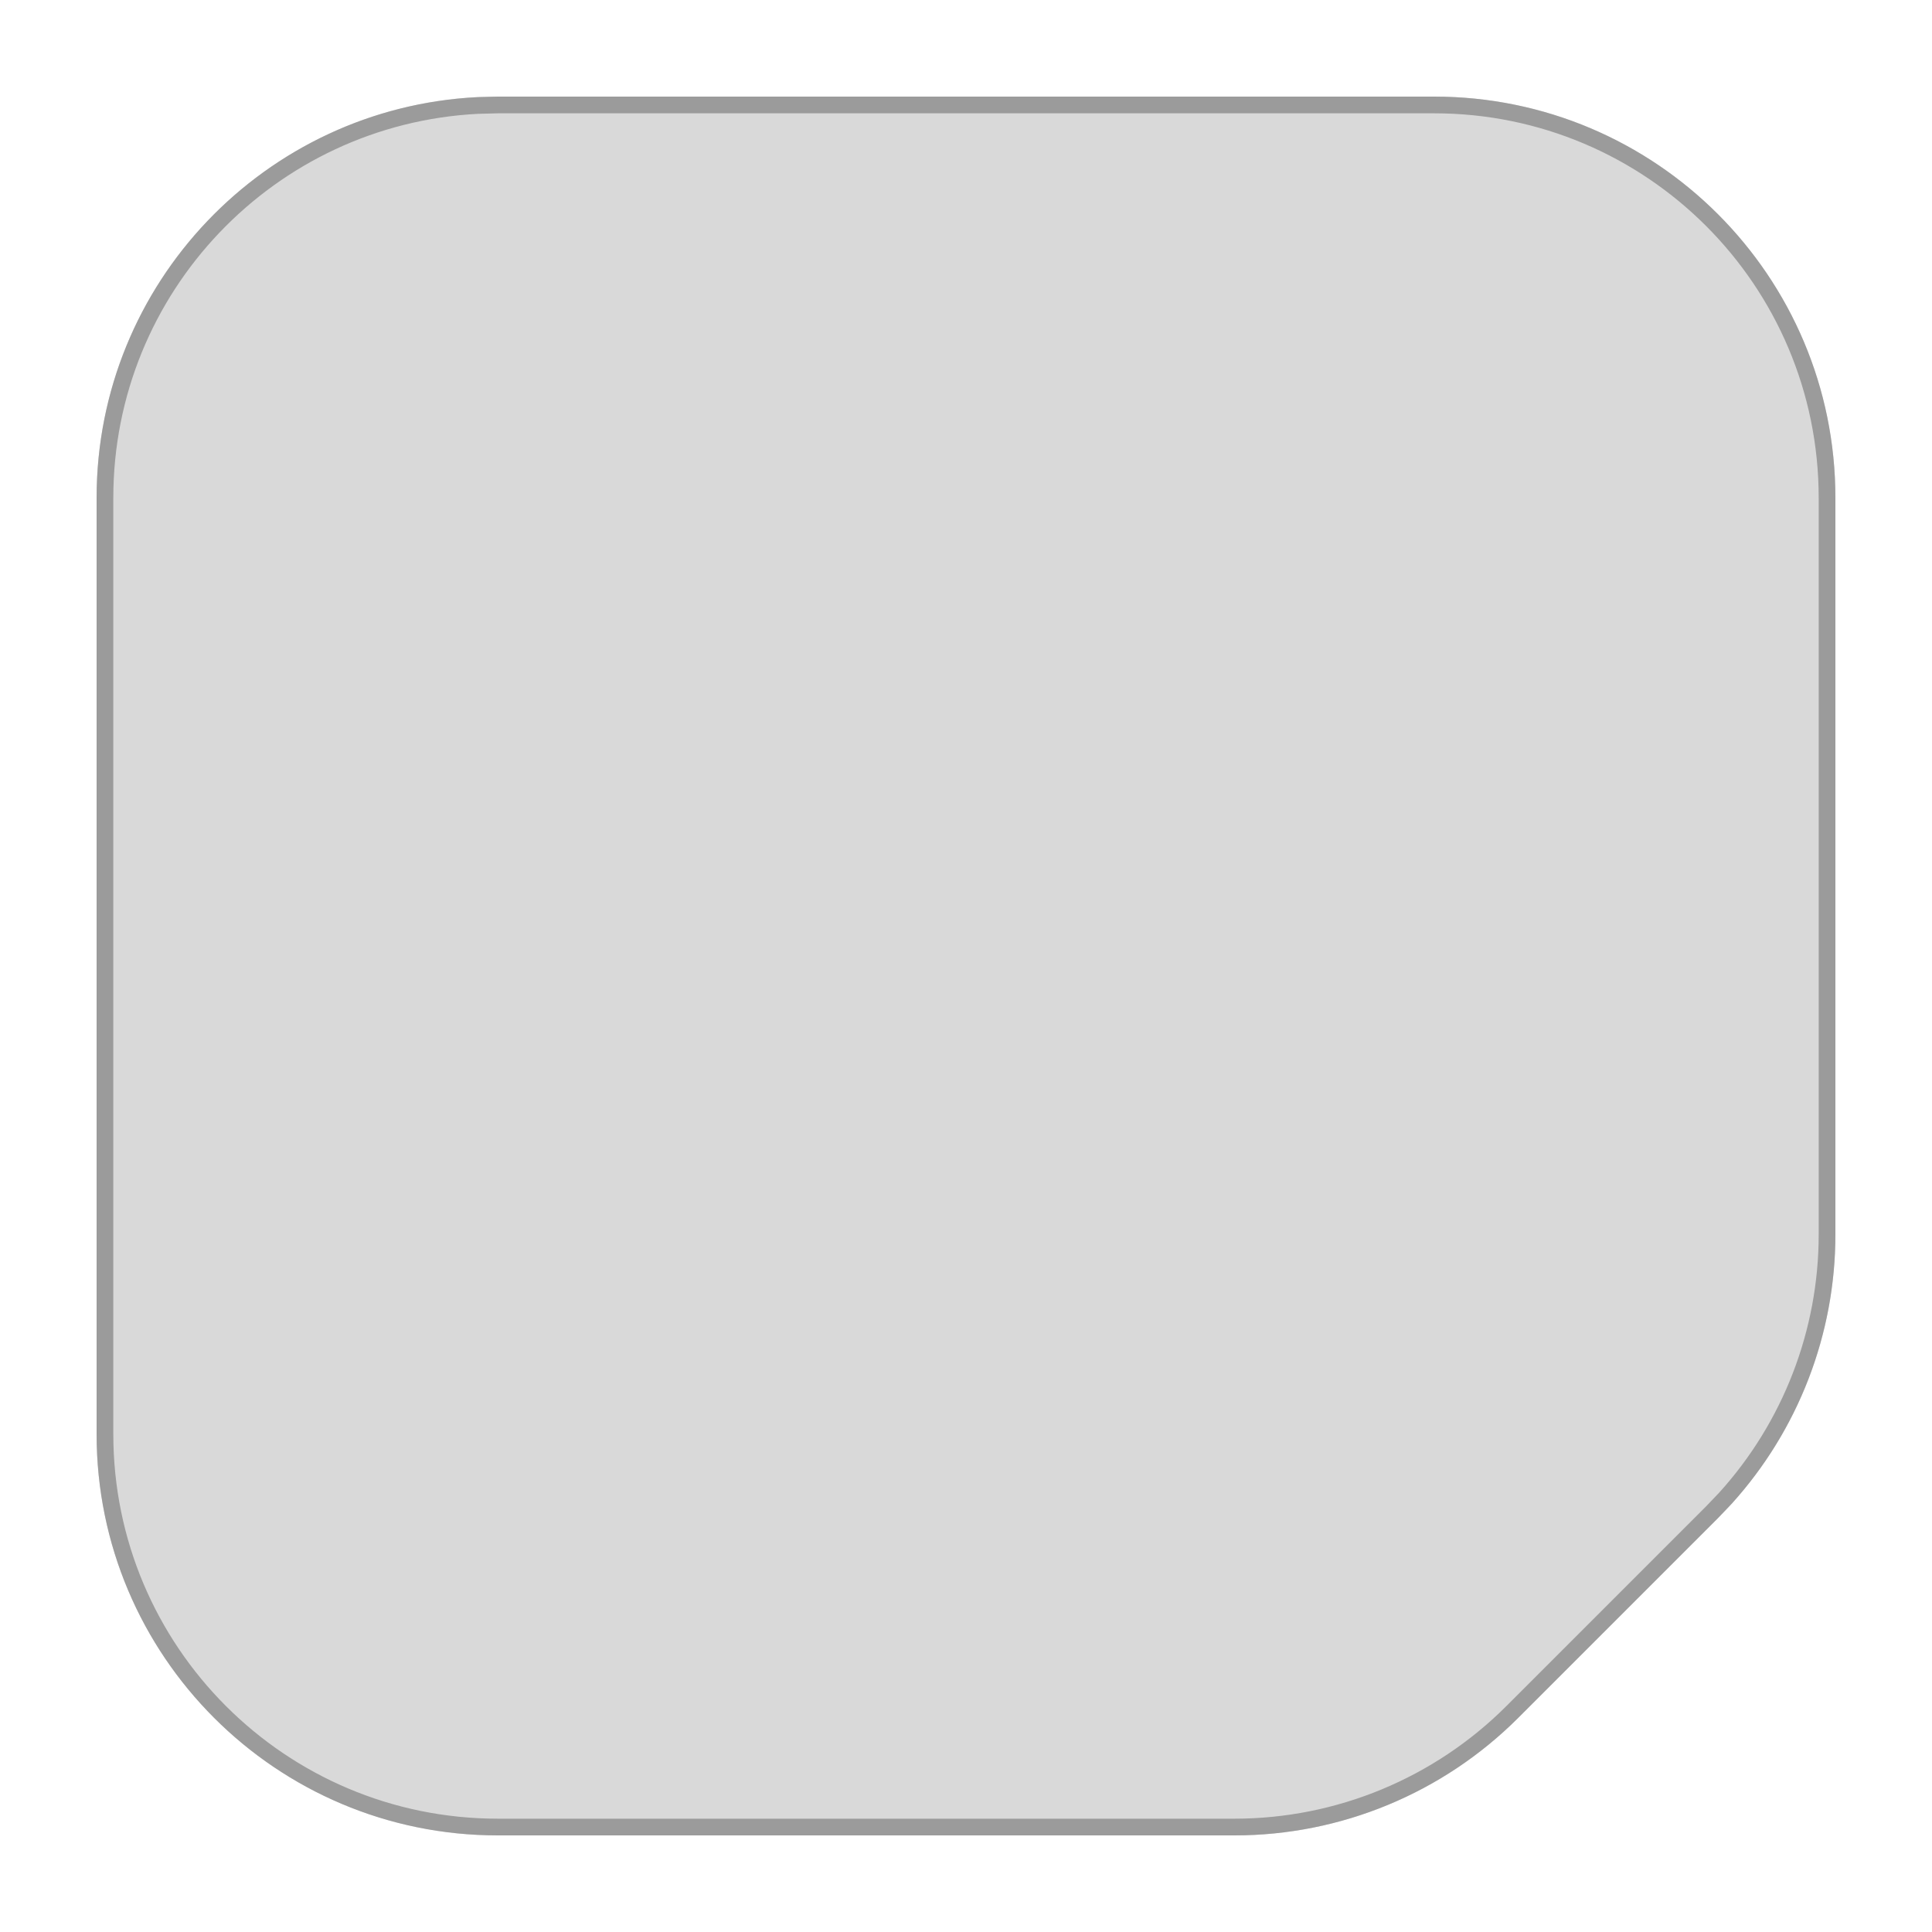 <svg width="40" height="40" viewBox="0 0 40 40" fill="none" xmlns="http://www.w3.org/2000/svg"
    xmlns:xlink="http://www.w3.org/1999/xlink">
    <path
        d="M2 10.308C2 5.719 5.719 2 10.308 2H20H29H29.692C34.281 2 38 5.719 38 10.308V11V20V25.559C38 27.762 37.125 29.875 35.567 31.433L31.433 35.567C29.875 37.125 27.762 38 25.559 38H20H11H10.308C5.719 38 2 34.281 2 29.692V29V20V10.308Z"
        fill="#D9D9D9" />
    <path
        d="M29.692 1.135C34.758 1.135 38.865 5.242 38.865 10.308V25.559C38.865 27.84 38.016 30.033 36.492 31.716L36.179 32.045L32.045 36.179C30.325 37.899 27.991 38.865 25.559 38.865H10.308C5.242 38.865 1.135 34.758 1.135 29.692V10.308C1.135 5.242 5.242 1.135 10.308 1.135H29.692Z"
        stroke="white" stroke-opacity="0.1" stroke-width="1.731" />
    <path
        d="M10.308 2.173H29.692C34.185 2.173 37.827 5.815 37.827 10.308V25.559C37.827 27.581 37.074 29.526 35.723 31.019L35.444 31.311L31.311 35.444C29.785 36.97 27.716 37.827 25.559 37.827H10.308C5.815 37.827 2.173 34.185 2.173 29.692V10.308C2.173 5.956 5.591 2.402 9.889 2.184L10.308 2.173Z"
        fill="#D9D9D9" />
    <path
        d="M10.308 2.173H29.692C34.185 2.173 37.827 5.815 37.827 10.308V25.559C37.827 27.581 37.074 29.526 35.723 31.019L35.444 31.311L31.311 35.444C29.785 36.97 27.716 37.827 25.559 37.827H10.308C5.815 37.827 2.173 34.185 2.173 29.692V10.308C2.173 5.956 5.591 2.402 9.889 2.184L10.308 2.173Z"
        fill="url(#pattern0_40002109_9762)" />
    <path
        d="M10.308 2.173H29.692C34.185 2.173 37.827 5.815 37.827 10.308V25.559C37.827 27.581 37.074 29.526 35.723 31.019L35.444 31.311L31.311 35.444C29.785 36.97 27.716 37.827 25.559 37.827H10.308C5.815 37.827 2.173 34.185 2.173 29.692V10.308C2.173 5.956 5.591 2.402 9.889 2.184L10.308 2.173Z"
        stroke="#9B9B9B" stroke-width="0.346" />
    <defs>
        <pattern id="pattern0_40002109_9762" patternContentUnits="objectBoundingBox" width="1"
            height="1">
            <use xlink:href="#image0_40002109_9762" transform="scale(0.016)" />
        </pattern>
    </defs>
</svg>
    